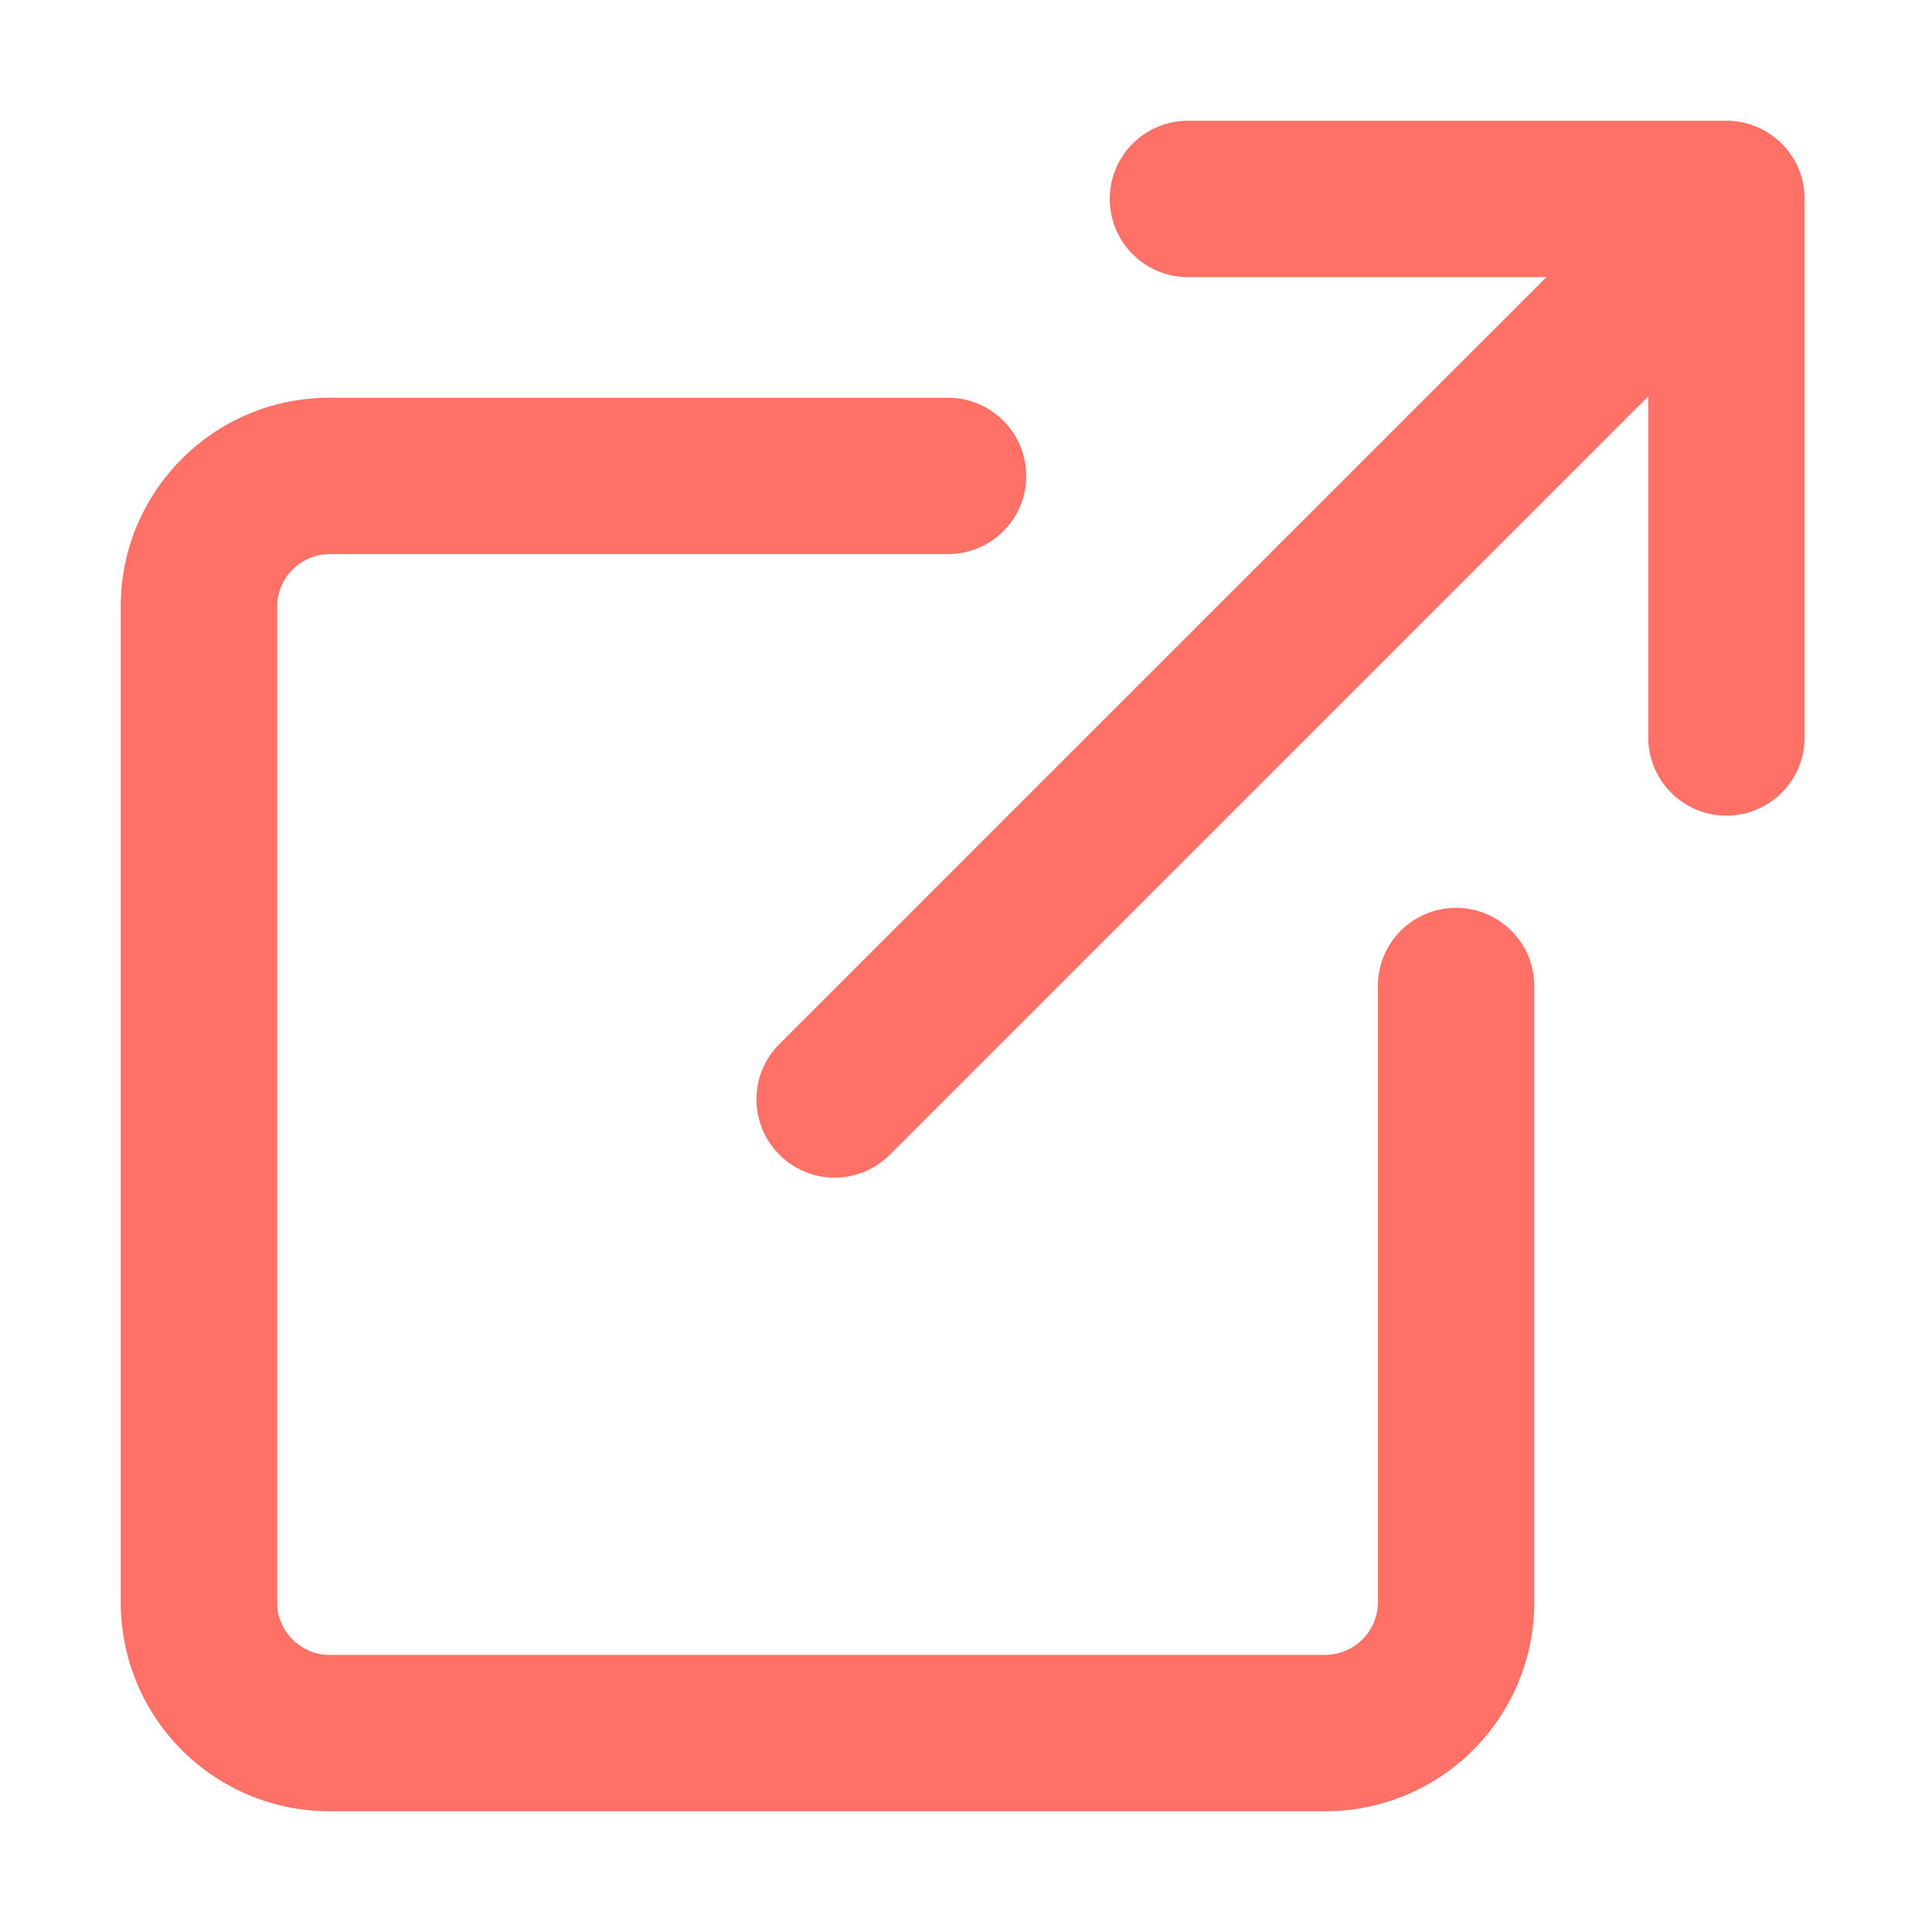 <svg width="16" height="16" fill="none" xmlns="http://www.w3.org/2000/svg"><path fill-rule="evenodd" clip-rule="evenodd" d="M9.838 1h4.46c.357 0 .647.29.647.647v4.46a.647.647 0 11-1.295 0V3.282l-6.28 6.28a.645.645 0 01-.916 0 .647.647 0 010-.915l6.353-6.352H9.838a.647.647 0 110-1.295zm1.573 7.166a.647.647 0 111.295 0v5.107A1.73 1.73 0 0110.98 15H2.726A1.728 1.728 0 011 13.274V5.02c0-.952.774-1.726 1.726-1.726h5.125a.647.647 0 110 1.295H2.726a.437.437 0 00-.431.431v8.254c0 .234.197.431.431.431h8.254a.437.437 0 00.431-.431V8.166z" fill="#ff7067"/></svg>
